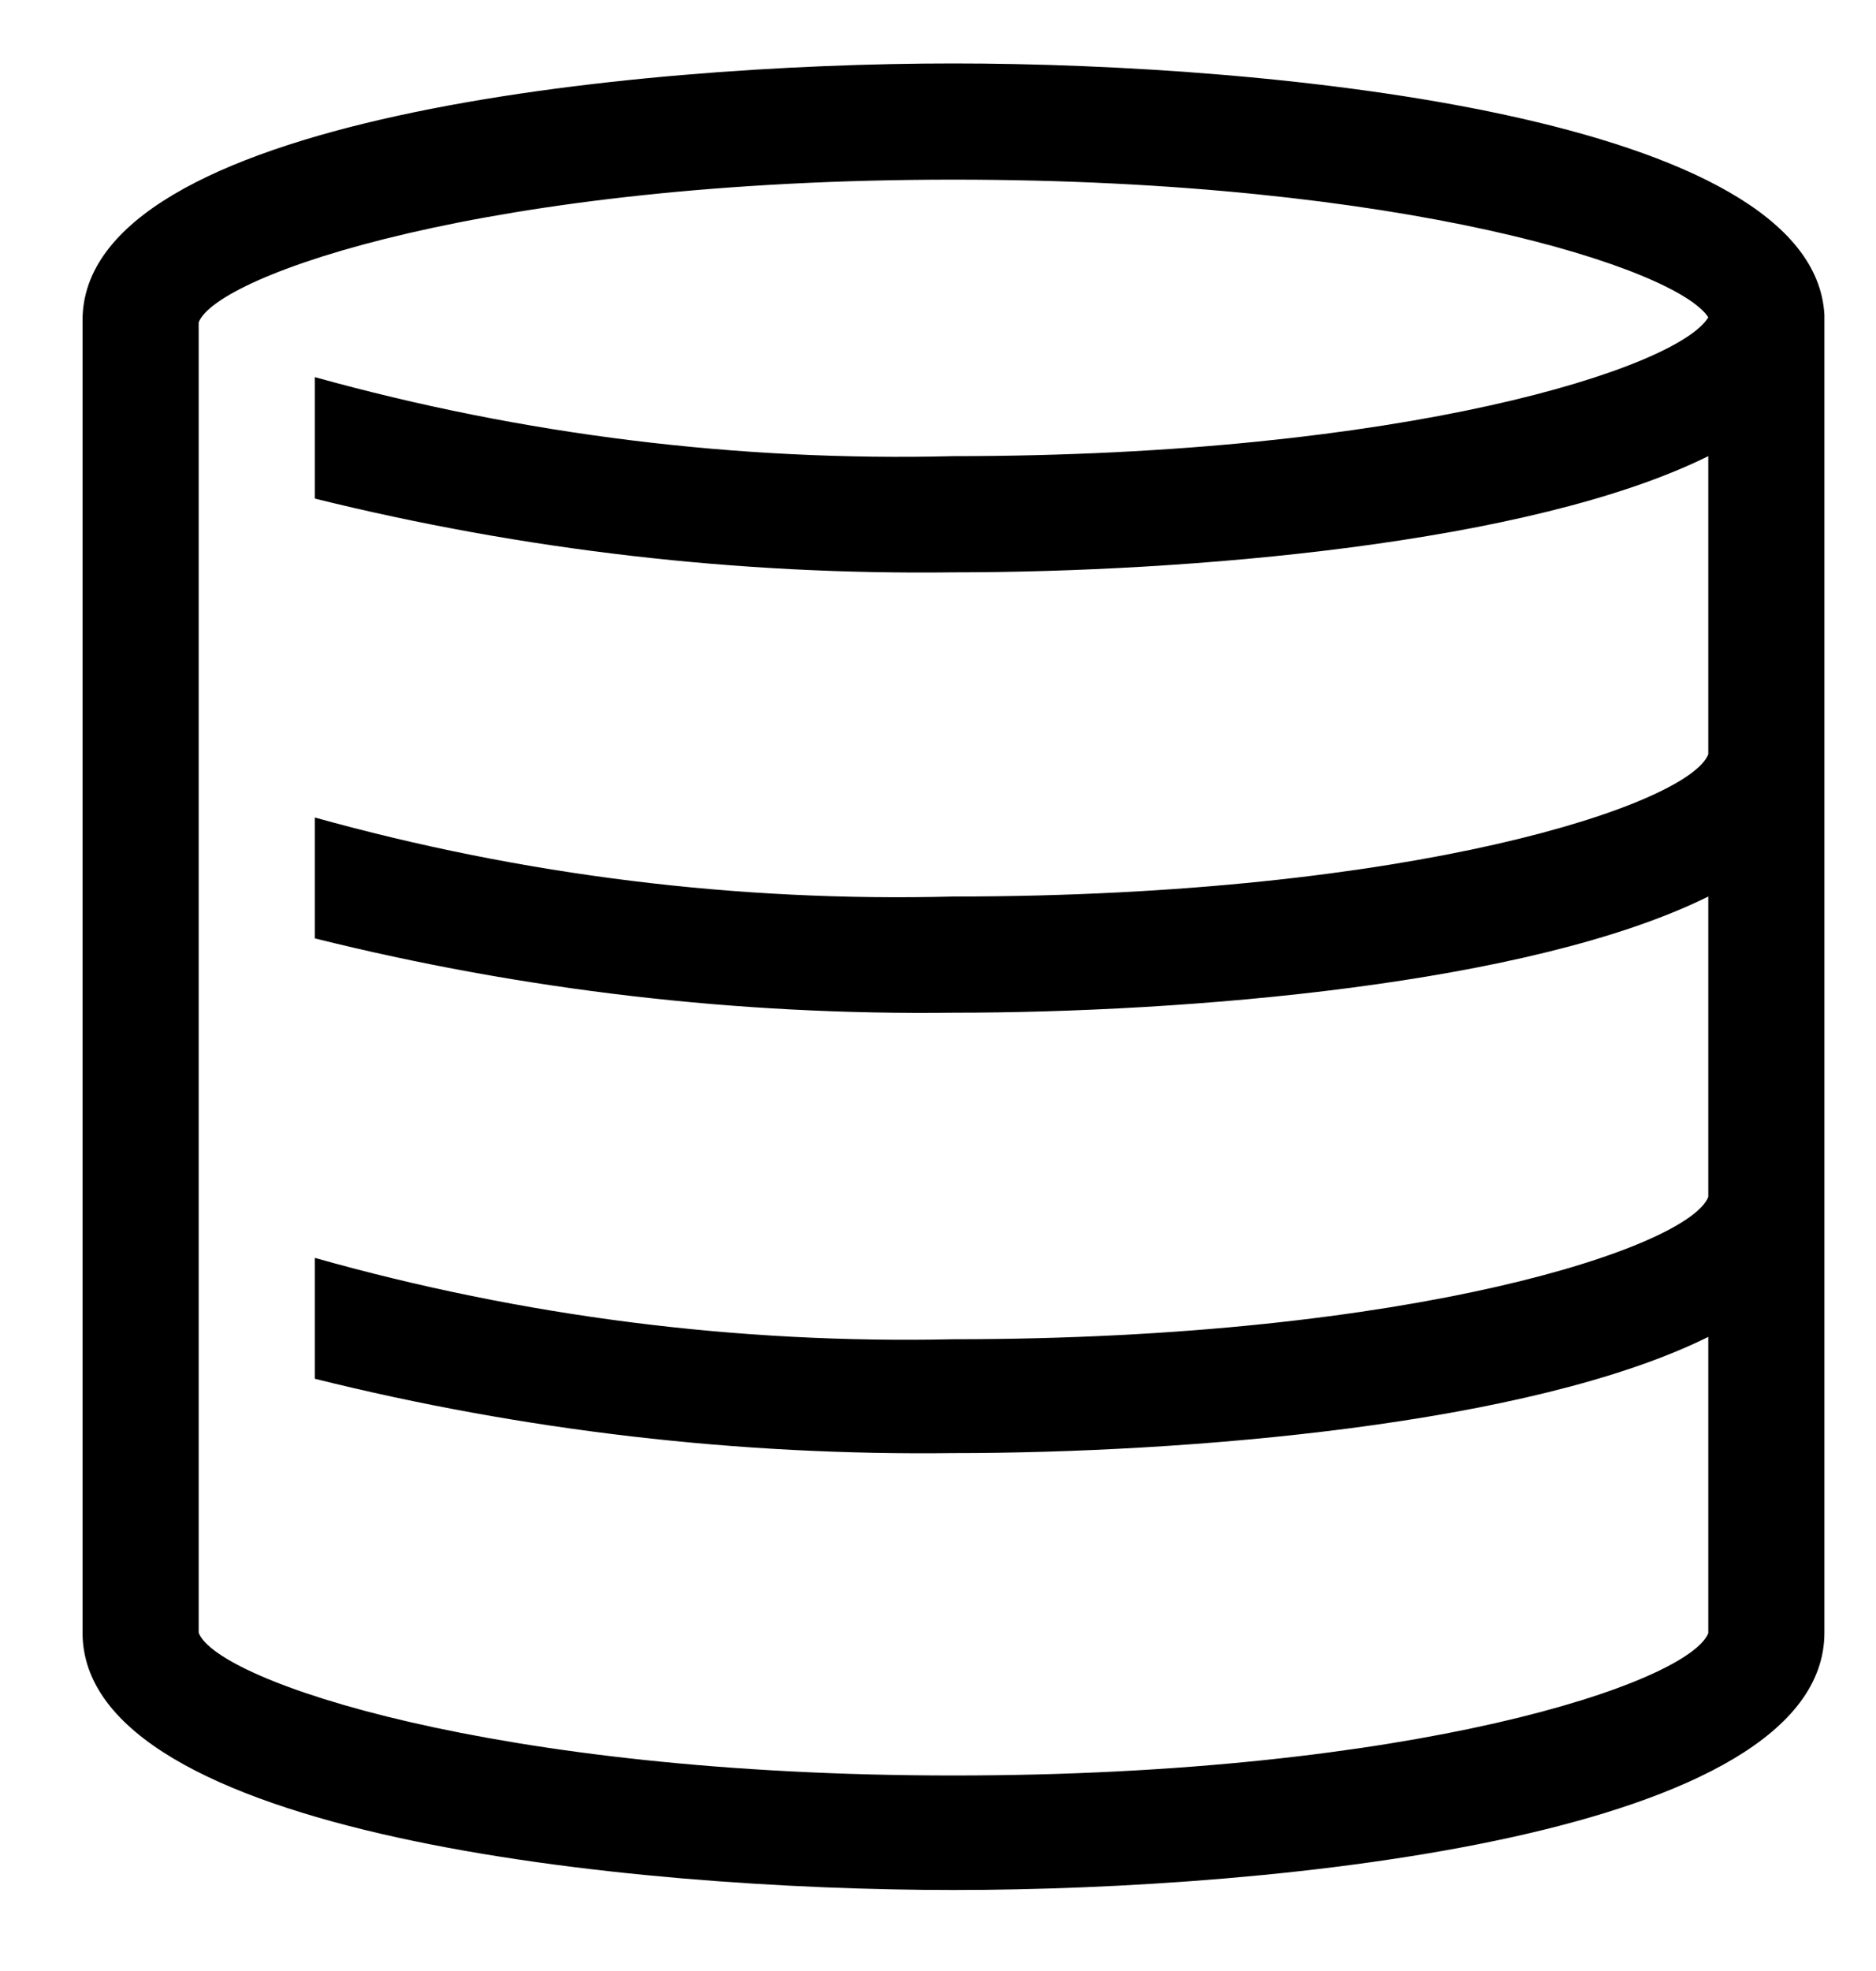 <svg width="20" height="21" viewBox="0 0 20 21" fill="none" xmlns="http://www.w3.org/2000/svg">
<path d="M19.45 3.356C19.338 1.245 13.588 0.676 10.165 0.676C6.742 0.676 0.88 1.251 0.88 3.412V17.395C0.88 19.555 6.717 20.137 10.165 20.137C13.613 20.137 19.45 19.561 19.45 17.395V3.412V3.356ZM18.212 8.036C18.008 8.568 15.08 9.552 10.165 9.552C7.866 9.611 5.571 9.327 3.356 8.71V9.998C5.582 10.552 7.871 10.818 10.165 10.79C12.641 10.79 16.311 10.493 18.212 9.552V12.752C18.008 13.284 15.08 14.269 10.165 14.269C7.865 14.319 5.57 14.027 3.356 13.402V14.69C5.582 15.244 7.871 15.51 10.165 15.482C12.641 15.482 16.311 15.185 18.212 14.244V17.401C17.995 17.933 15.067 18.917 10.165 18.917C5.263 18.917 2.304 17.908 2.118 17.395V3.436C2.304 2.929 5.213 1.914 10.165 1.914C14.975 1.914 17.878 2.861 18.212 3.381C17.89 3.919 14.987 4.86 10.165 4.86C7.866 4.917 5.572 4.634 3.356 4.018V5.312C5.583 5.863 7.871 6.127 10.165 6.098C12.641 6.098 16.311 5.801 18.212 4.86V8.036Z" fill="currentColor"/>
</svg>
